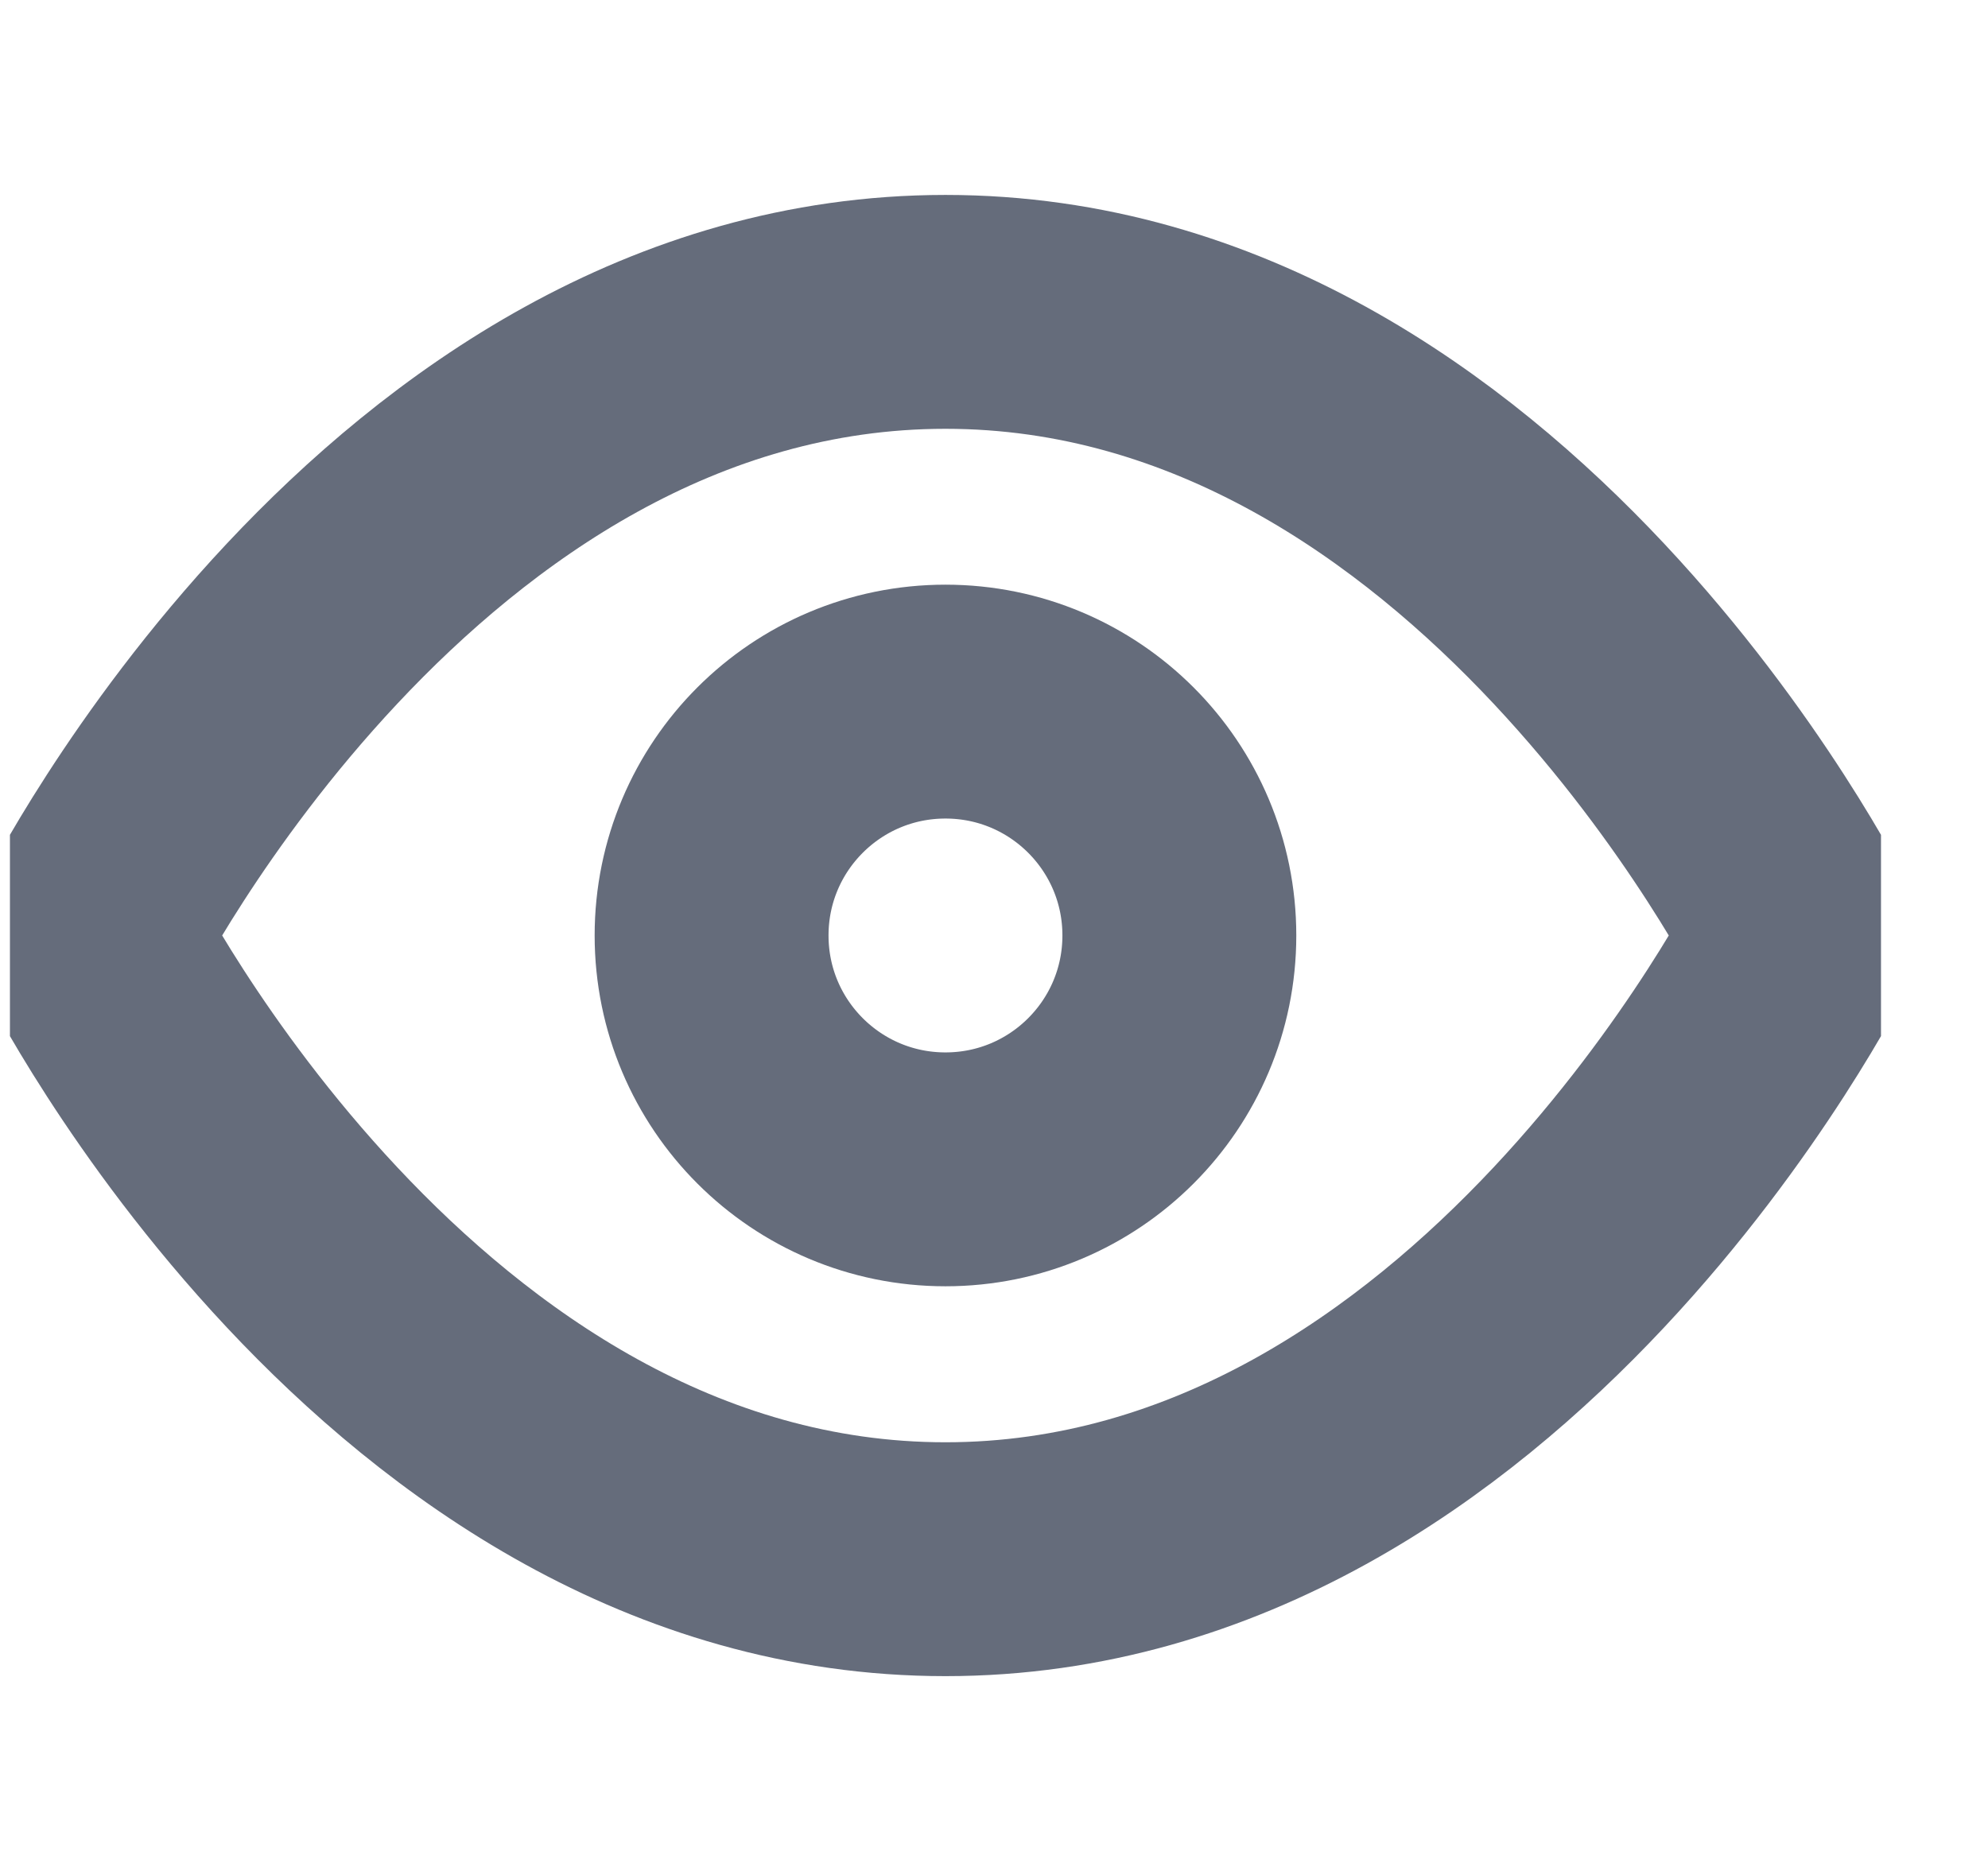 <svg width="17" height="16" viewBox="0 0 17 16" fill="none" xmlns="http://www.w3.org/2000/svg">
<g id="eye" clip-path="url(#clip0_1275_5914)">
<path id="Vector" d="M0.752 8C0.752 8 3.418 2.667 8.085 2.667C12.752 2.667 15.418 8 15.418 8C15.418 8 12.752 13.334 8.085 13.334C3.418 13.334 0.752 8 0.752 8Z" stroke="#656C7B" stroke-width="2" stroke-linecap="round" stroke-linejoin="round"/>
<path id="Vector_2" d="M8.085 10C9.19 10 10.085 9.105 10.085 8C10.085 6.895 9.19 6 8.085 6C6.98 6 6.085 6.895 6.085 8C6.085 9.105 6.98 10 8.085 10Z" stroke="#656C7B" stroke-width="2" stroke-linecap="round" stroke-linejoin="round"/>
</g>
<defs>
<clipPath id="clip0_1275_5914">
<rect width="16" height="16" fill="white" transform="translate(0.085)"/>
</clipPath>
</defs>
</svg>
